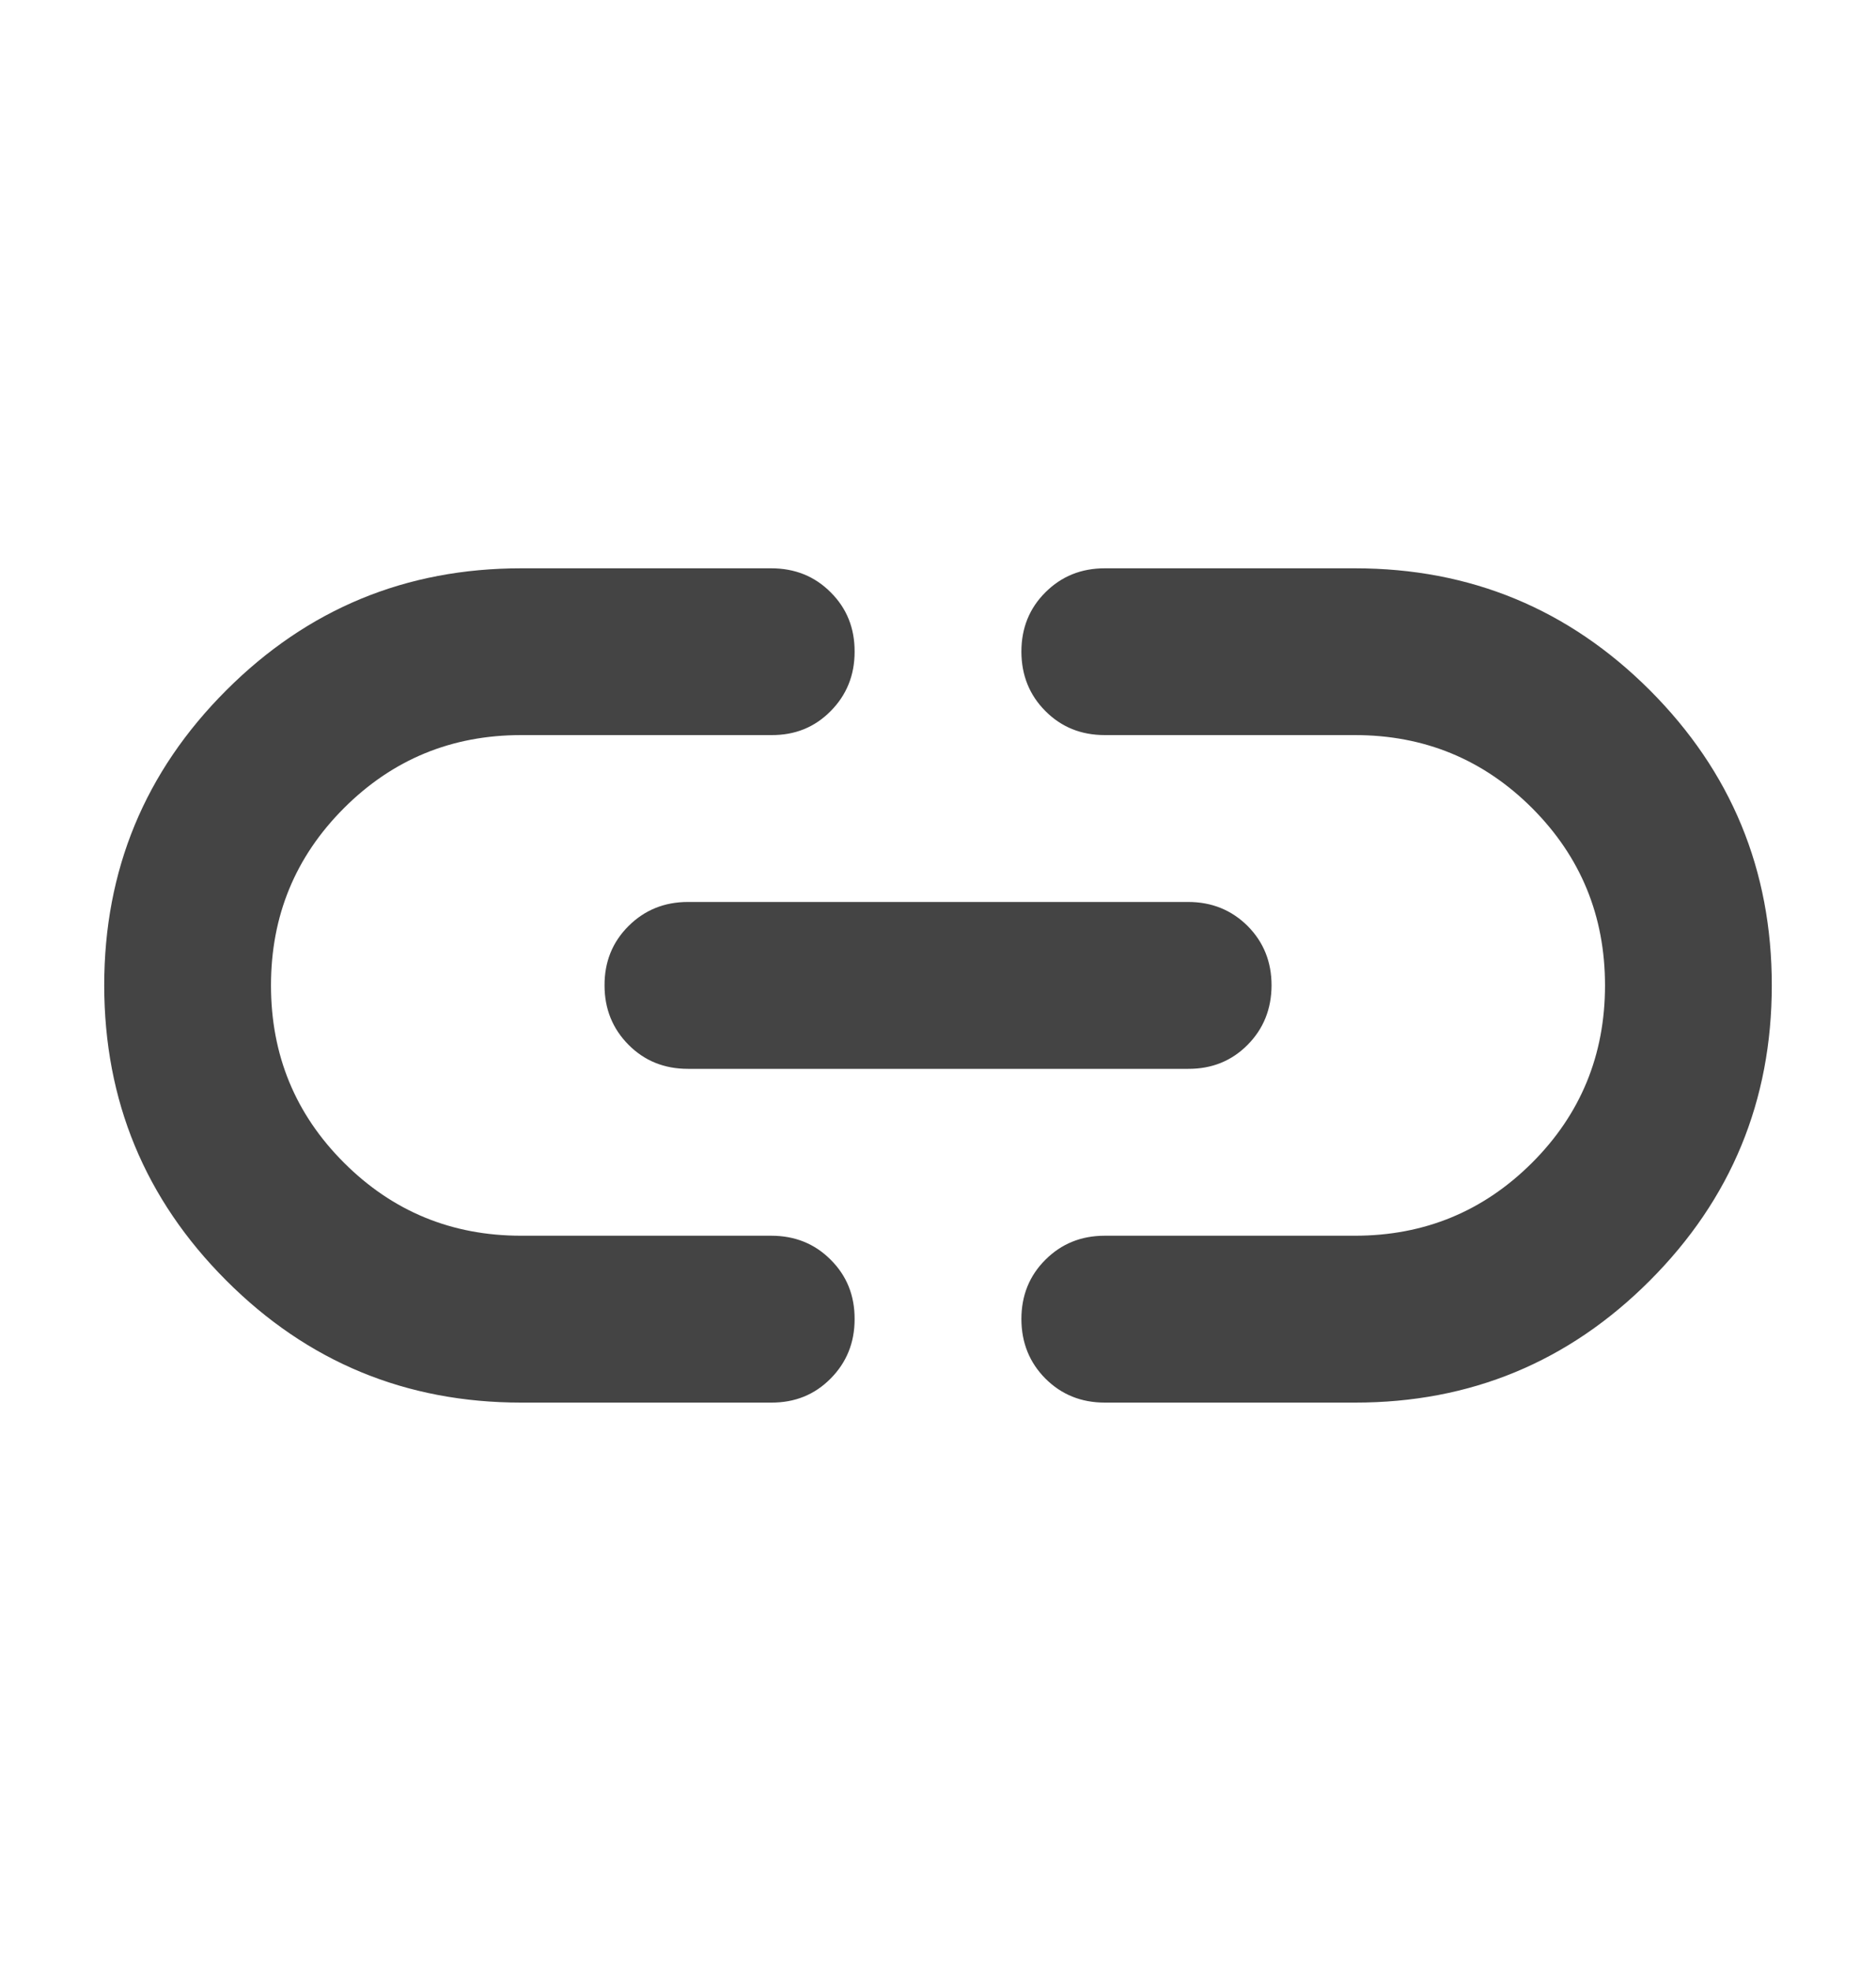 <svg width="20" height="21" viewBox="0 0 20 21" fill="none" xmlns="http://www.w3.org/2000/svg">
<path d="M5.556 14.944C4.326 14.944 3.278 14.51 2.412 13.643C1.545 12.776 1.112 11.728 1.111 10.499C1.111 9.27 1.544 8.222 2.412 7.355C3.279 6.488 4.327 6.055 5.556 6.055H8.222C8.474 6.055 8.686 6.14 8.856 6.311C9.027 6.481 9.112 6.692 9.111 6.944C9.111 7.195 9.025 7.406 8.855 7.577C8.685 7.749 8.474 7.834 8.222 7.832H5.556C4.815 7.832 4.185 8.092 3.667 8.61C3.148 9.129 2.889 9.758 2.889 10.499C2.889 11.24 3.148 11.87 3.667 12.388C4.185 12.906 4.815 13.166 5.556 13.166H8.222C8.474 13.166 8.686 13.251 8.856 13.422C9.027 13.592 9.112 13.803 9.111 14.055C9.111 14.306 9.025 14.517 8.855 14.688C8.685 14.86 8.474 14.945 8.222 14.944H5.556ZM7.334 11.388C7.082 11.388 6.871 11.303 6.701 11.132C6.531 10.961 6.445 10.75 6.445 10.499C6.444 10.248 6.529 10.037 6.701 9.866C6.872 9.696 7.083 9.61 7.334 9.61H12.667C12.919 9.61 13.13 9.696 13.301 9.866C13.471 10.037 13.556 10.248 13.556 10.499C13.555 10.75 13.47 10.962 13.3 11.133C13.13 11.304 12.919 11.389 12.667 11.388H7.334ZM11.778 14.944C11.526 14.944 11.315 14.858 11.145 14.688C10.975 14.517 10.89 14.306 10.889 14.055C10.889 13.803 10.974 13.592 11.145 13.422C11.316 13.251 11.527 13.166 11.778 13.166H14.445C15.185 13.166 15.815 12.906 16.334 12.388C16.852 11.87 17.111 11.24 17.111 10.499C17.111 9.758 16.852 9.129 16.334 8.61C15.815 8.092 15.185 7.832 14.445 7.832H11.778C11.526 7.832 11.315 7.747 11.145 7.576C10.975 7.406 10.89 7.195 10.889 6.944C10.889 6.692 10.974 6.481 11.145 6.311C11.316 6.14 11.527 6.055 11.778 6.055H14.445C15.674 6.055 16.723 6.488 17.59 7.355C18.456 8.222 18.89 9.27 18.889 10.499C18.889 11.728 18.455 12.777 17.589 13.644C16.722 14.512 15.674 14.945 14.445 14.944H11.778Z" fill="#444444"/>
</svg>
